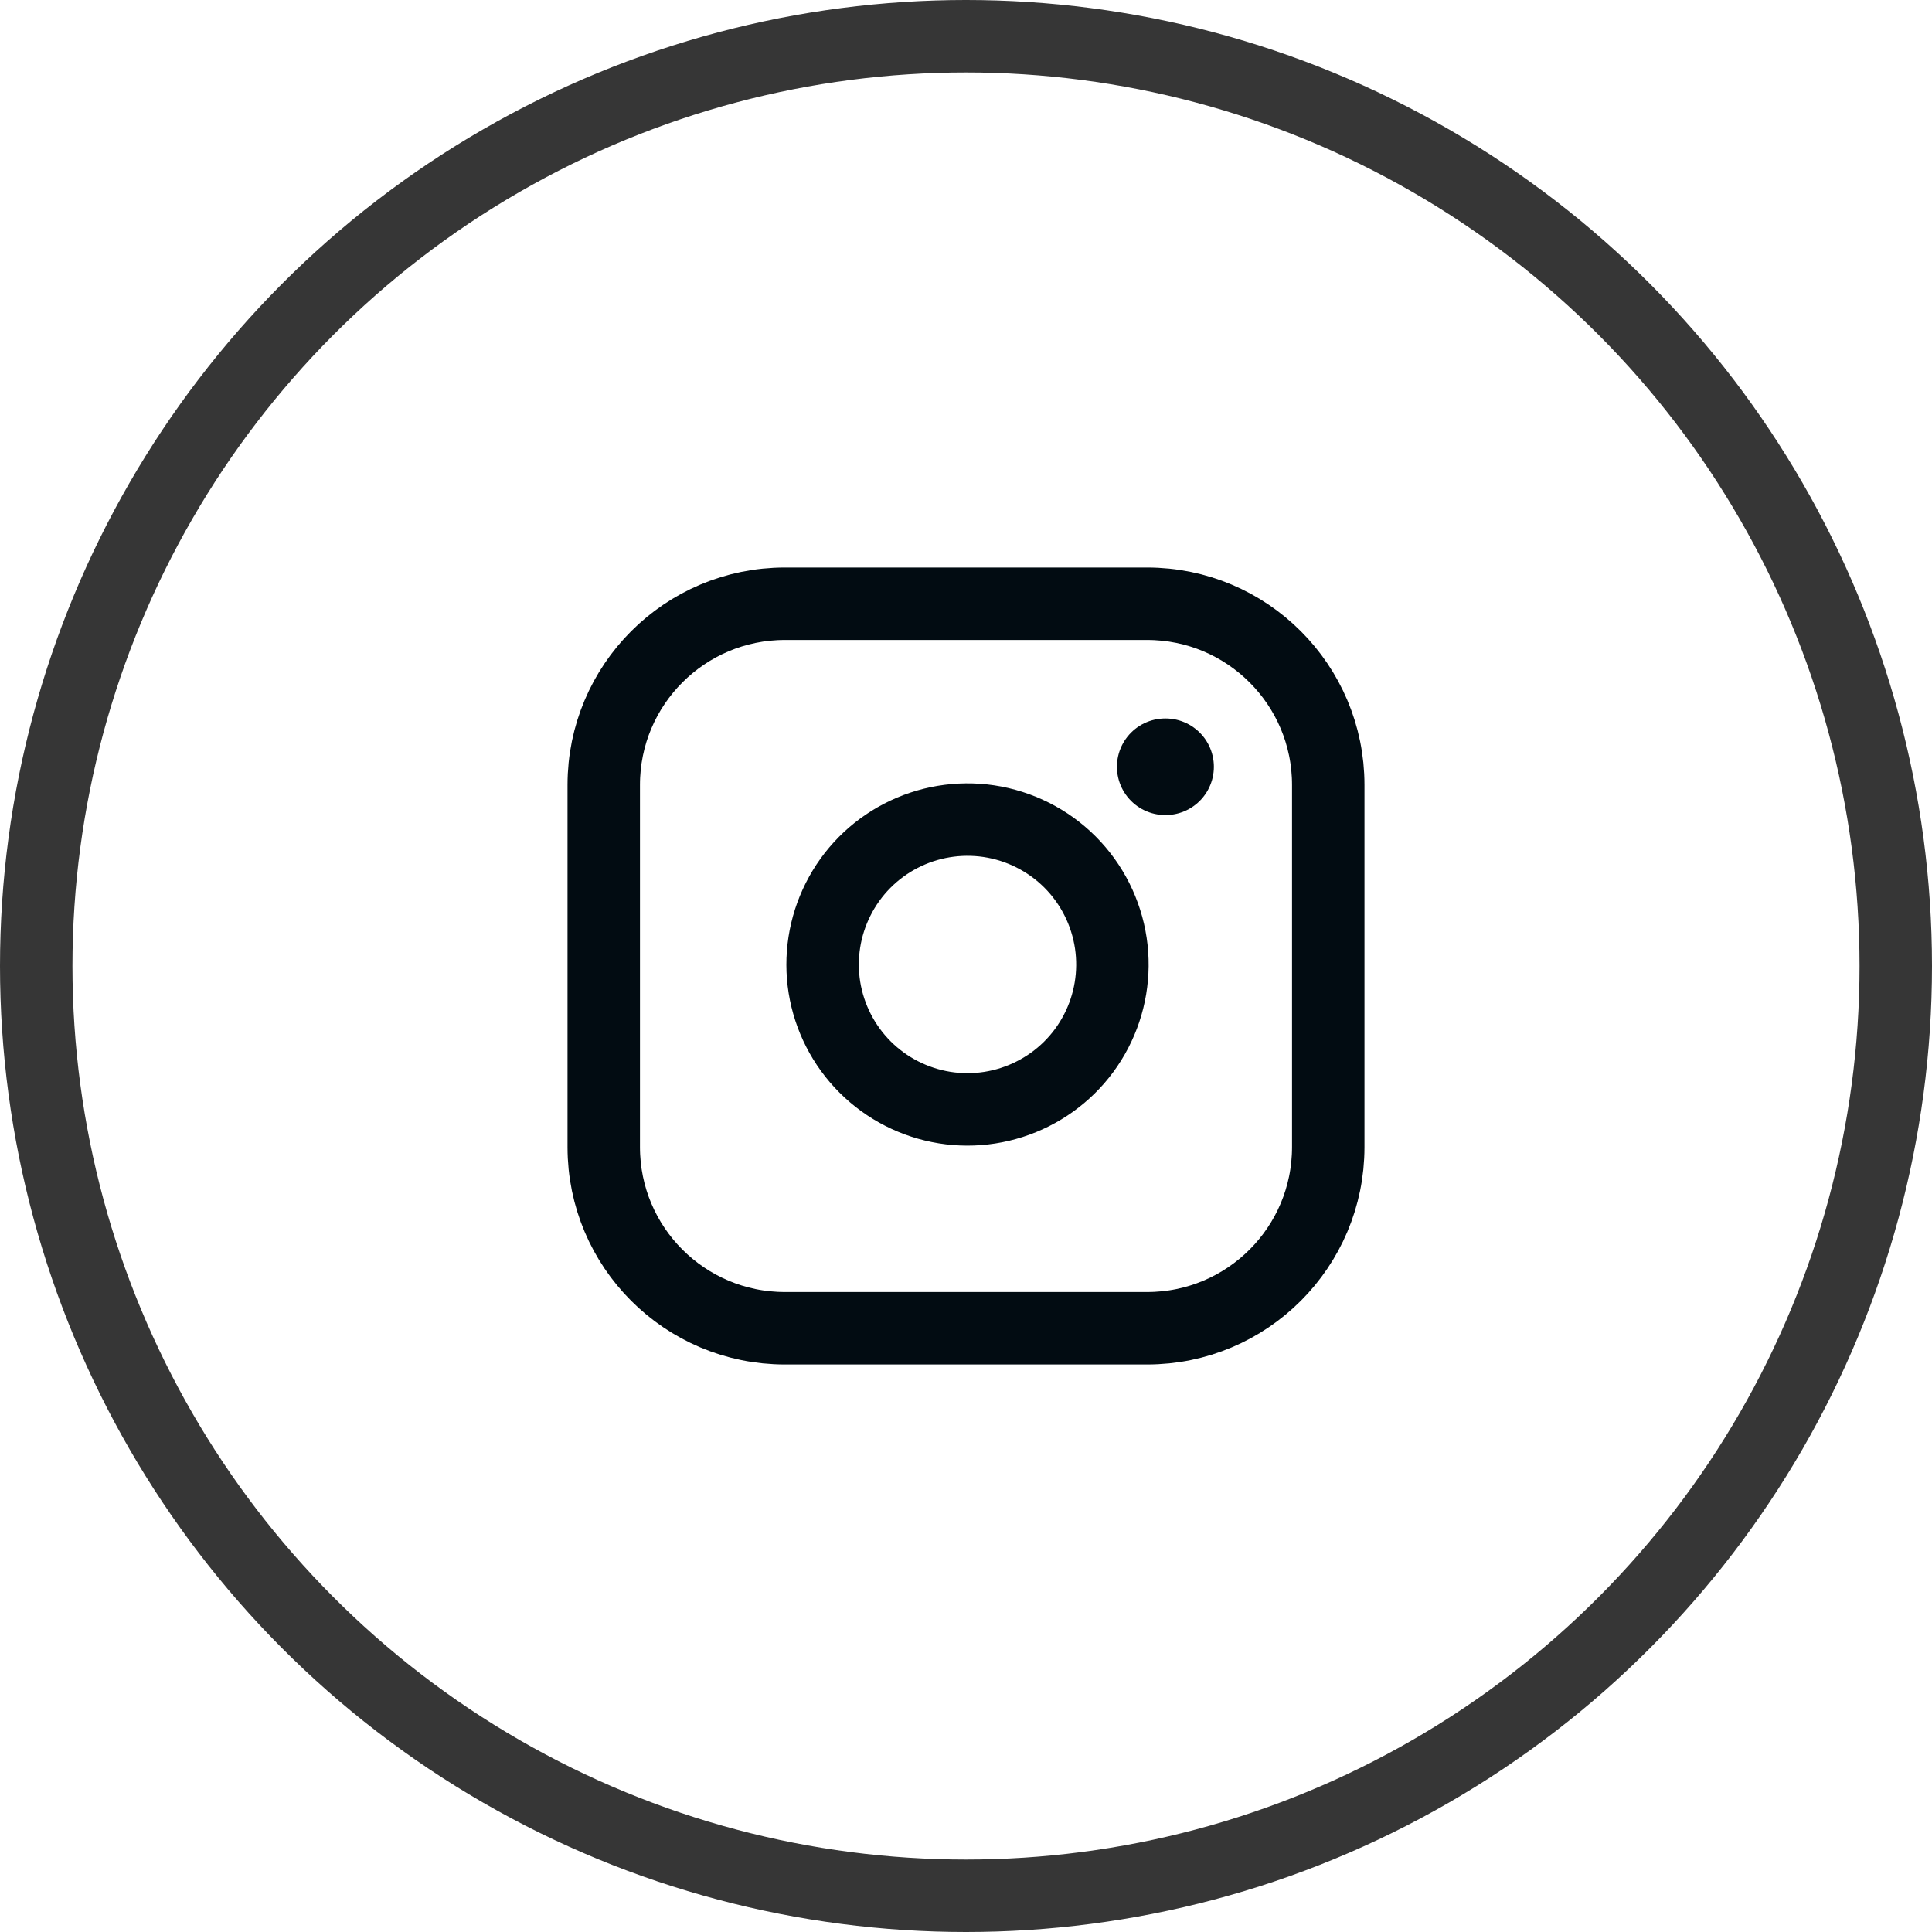 <svg width="40" height="40" viewBox="0 0 40 40" fill="none" xmlns="http://www.w3.org/2000/svg">
<circle cx="20" cy="20" r="19.25" stroke="#363636" stroke-width="1.5"/>
<path d="M23.75 12.5H16.25C14.179 12.5 12.5 14.179 12.5 16.25V23.75C12.5 25.821 14.179 27.5 16.25 27.5H23.75C25.821 27.5 27.5 25.821 27.5 23.75V16.25C27.5 14.179 25.821 12.5 23.75 12.5Z" stroke="#020C12" stroke-width="1.5" stroke-linecap="round" stroke-linejoin="round"/>
<path d="M22.999 19.529C23.091 20.153 22.985 20.79 22.694 21.351C22.404 21.911 21.944 22.365 21.38 22.648C20.816 22.932 20.178 23.031 19.555 22.931C18.932 22.83 18.356 22.536 17.91 22.09C17.464 21.644 17.17 21.068 17.069 20.445C16.969 19.822 17.068 19.184 17.352 18.62C17.635 18.056 18.089 17.596 18.649 17.306C19.21 17.015 19.847 16.909 20.471 17.001C21.108 17.096 21.697 17.392 22.153 17.847C22.608 18.303 22.904 18.892 22.999 19.529Z" stroke="#020C12" stroke-width="1.5" stroke-linecap="round" stroke-linejoin="round"/>
<path d="M24.125 15.875H24.132" stroke="#020C12" stroke-width="2" stroke-linecap="round" stroke-linejoin="round"/>
</svg>
